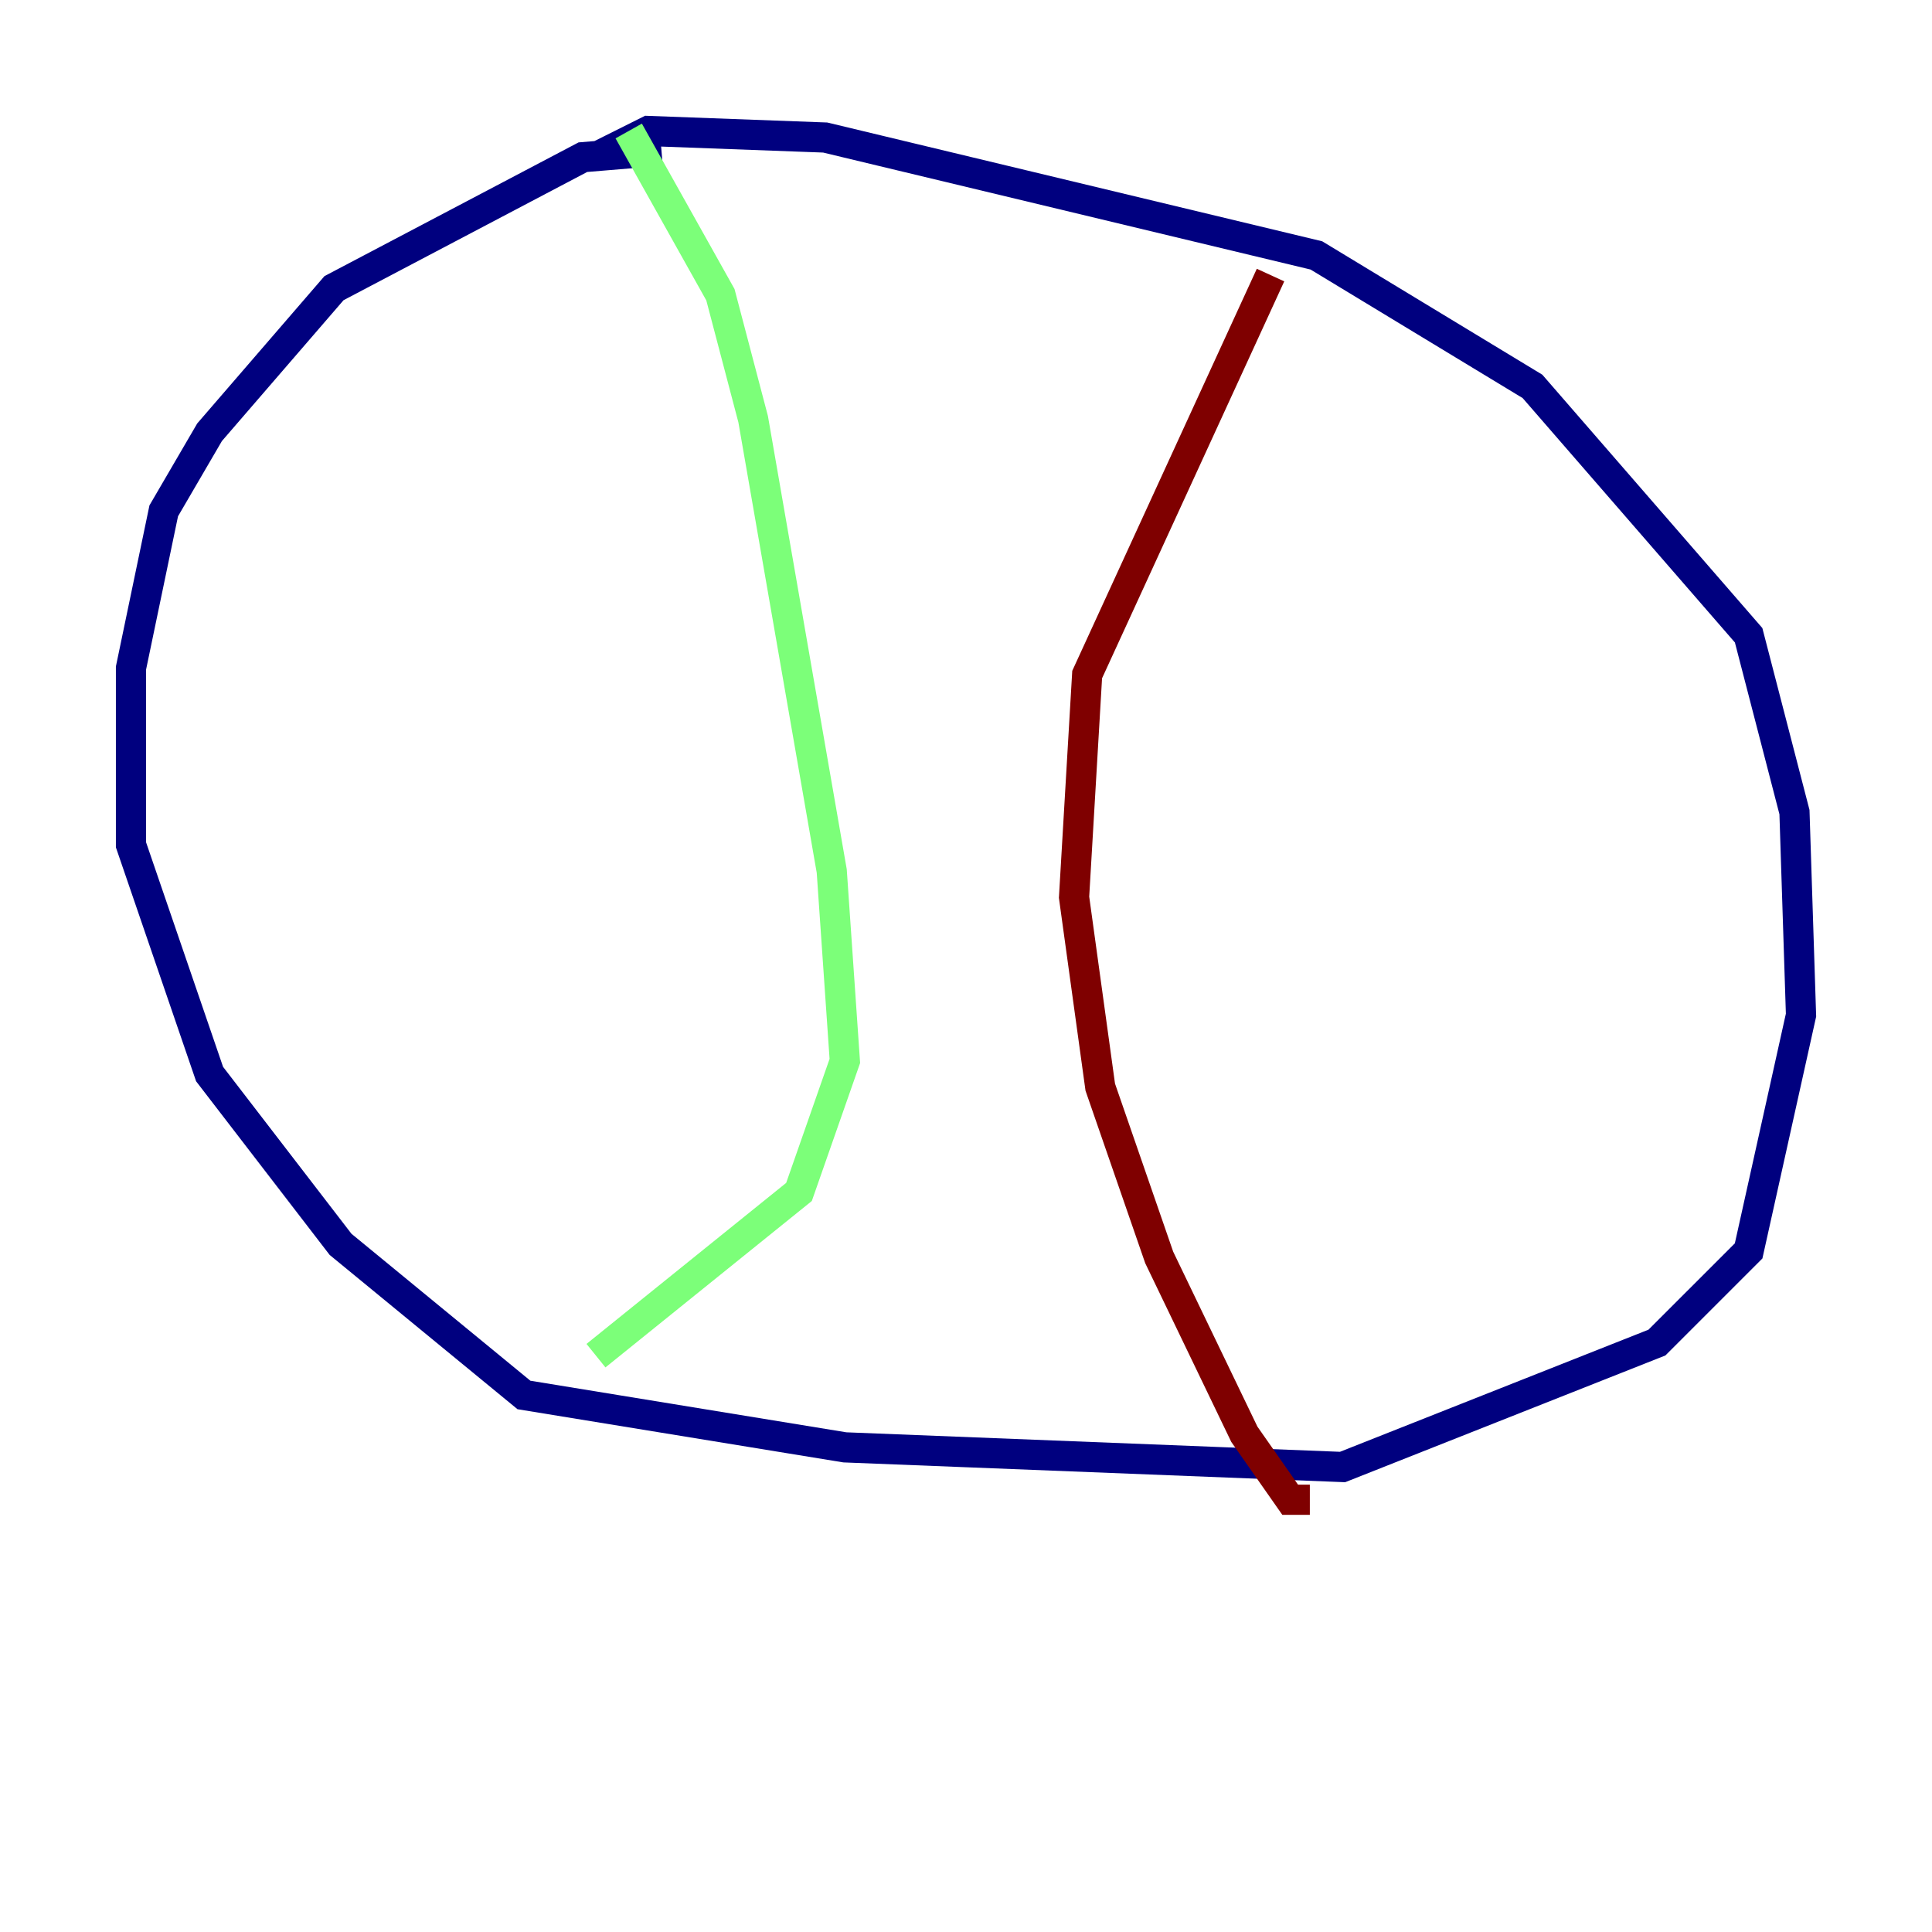 <?xml version="1.0" encoding="utf-8" ?>
<svg baseProfile="tiny" height="128" version="1.2" viewBox="0,0,128,128" width="128" xmlns="http://www.w3.org/2000/svg" xmlns:ev="http://www.w3.org/2001/xml-events" xmlns:xlink="http://www.w3.org/1999/xlink"><defs /><polyline fill="none" points="43.824,9.98 38.617,10.414 22.129,19.091 13.885,28.637 10.848,33.844 8.678,44.258 8.678,55.973 13.885,71.159 22.563,82.441 34.712,92.42 55.973,95.891 88.949,97.193 109.776,88.949 115.851,82.875 119.322,67.254 118.888,53.803 115.851,42.088 101.532,25.6 87.214,16.922 54.671,9.112 42.956,8.678 39.485,10.414" stroke="#00007f" stroke-width="2" /><polyline fill="none" points="41.654,8.678 47.729,19.525 49.898,27.77 55.105,57.709 55.973,70.291 52.936,78.969 39.485,89.817" stroke="#7cff79" stroke-width="2" /><polyline fill="none" points="84.176,18.224 72.027,44.691 71.159,59.444 72.895,72.027 76.8,83.308 82.441,95.024 85.478,99.363 86.78,99.363" stroke="#7f0000" stroke-width="2" /></svg>